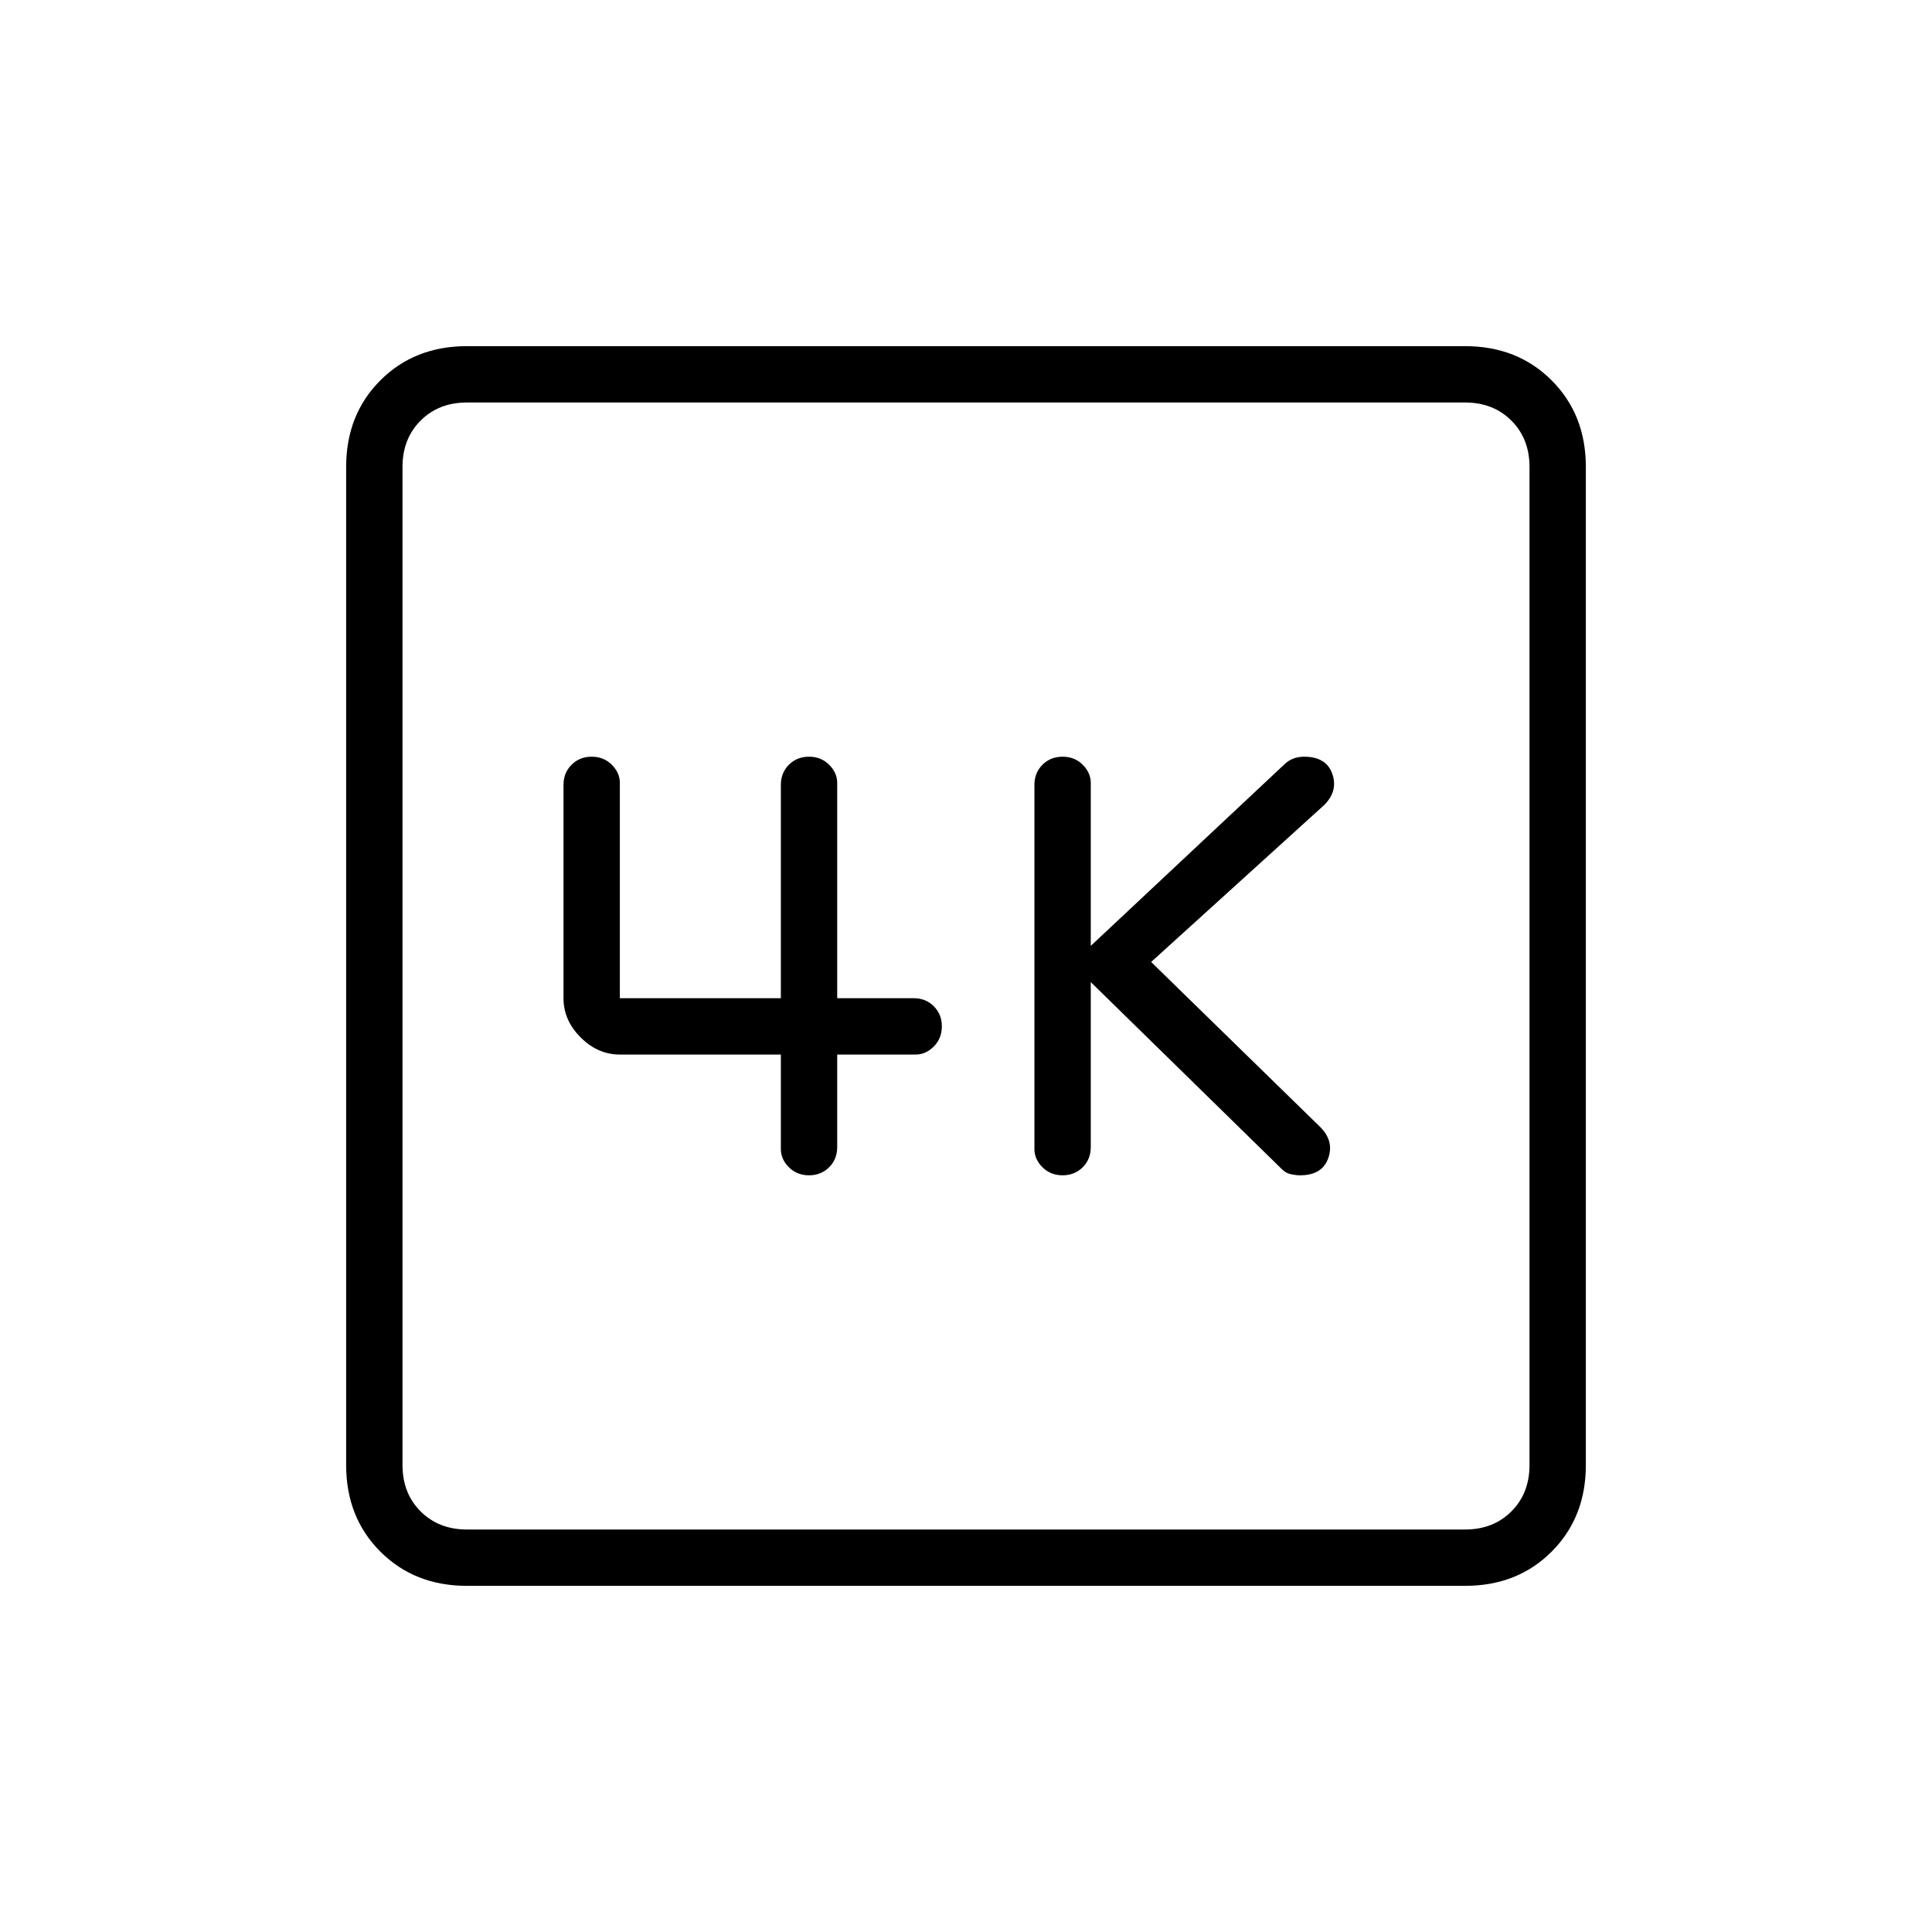 <svg xmlns="http://www.w3.org/2000/svg" height="24" width="24"><path d="M13.2 14.6Q13.35 14.6 13.45 14.5Q13.55 14.4 13.55 14.25V12.2L15.925 14.525Q15.975 14.575 16.038 14.587Q16.1 14.6 16.15 14.6Q16.425 14.6 16.5 14.387Q16.575 14.175 16.4 14L14.3 11.95L16.45 10Q16.625 9.825 16.55 9.612Q16.475 9.4 16.2 9.4Q16.125 9.4 16.062 9.425Q16 9.45 15.95 9.5L13.55 11.75V9.725Q13.55 9.6 13.45 9.5Q13.35 9.4 13.2 9.4Q13.05 9.4 12.95 9.5Q12.85 9.6 12.85 9.75V14.275Q12.85 14.4 12.95 14.5Q13.05 14.6 13.2 14.6ZM10.05 14.6Q10.2 14.6 10.3 14.5Q10.4 14.4 10.4 14.25V13.1H11.375Q11.5 13.1 11.6 13Q11.7 12.9 11.7 12.75Q11.7 12.6 11.6 12.5Q11.5 12.4 11.35 12.4H10.4V9.725Q10.4 9.6 10.3 9.5Q10.2 9.4 10.05 9.4Q9.9 9.4 9.8 9.5Q9.7 9.6 9.7 9.75V12.4H7.7V9.725Q7.7 9.6 7.6 9.5Q7.5 9.4 7.35 9.4Q7.2 9.4 7.1 9.5Q7 9.6 7 9.75V12.4Q7 12.675 7.213 12.887Q7.425 13.1 7.7 13.1H9.7V14.275Q9.7 14.4 9.8 14.5Q9.9 14.6 10.05 14.6ZM5.8 19.7Q5.15 19.7 4.725 19.275Q4.3 18.85 4.3 18.2V5.8Q4.3 5.15 4.725 4.725Q5.15 4.3 5.8 4.3H18.2Q18.85 4.3 19.275 4.725Q19.7 5.15 19.7 5.8V18.2Q19.7 18.85 19.275 19.275Q18.85 19.7 18.2 19.7ZM5.8 19H18.2Q18.55 19 18.775 18.775Q19 18.55 19 18.2V5.8Q19 5.45 18.775 5.225Q18.55 5 18.2 5H5.8Q5.45 5 5.225 5.225Q5 5.45 5 5.8V18.2Q5 18.55 5.225 18.775Q5.45 19 5.8 19ZM5 5Q5 5 5 5.225Q5 5.45 5 5.8V18.2Q5 18.55 5 18.775Q5 19 5 19Q5 19 5 18.775Q5 18.55 5 18.2V5.8Q5 5.45 5 5.225Q5 5 5 5Z"/></svg>